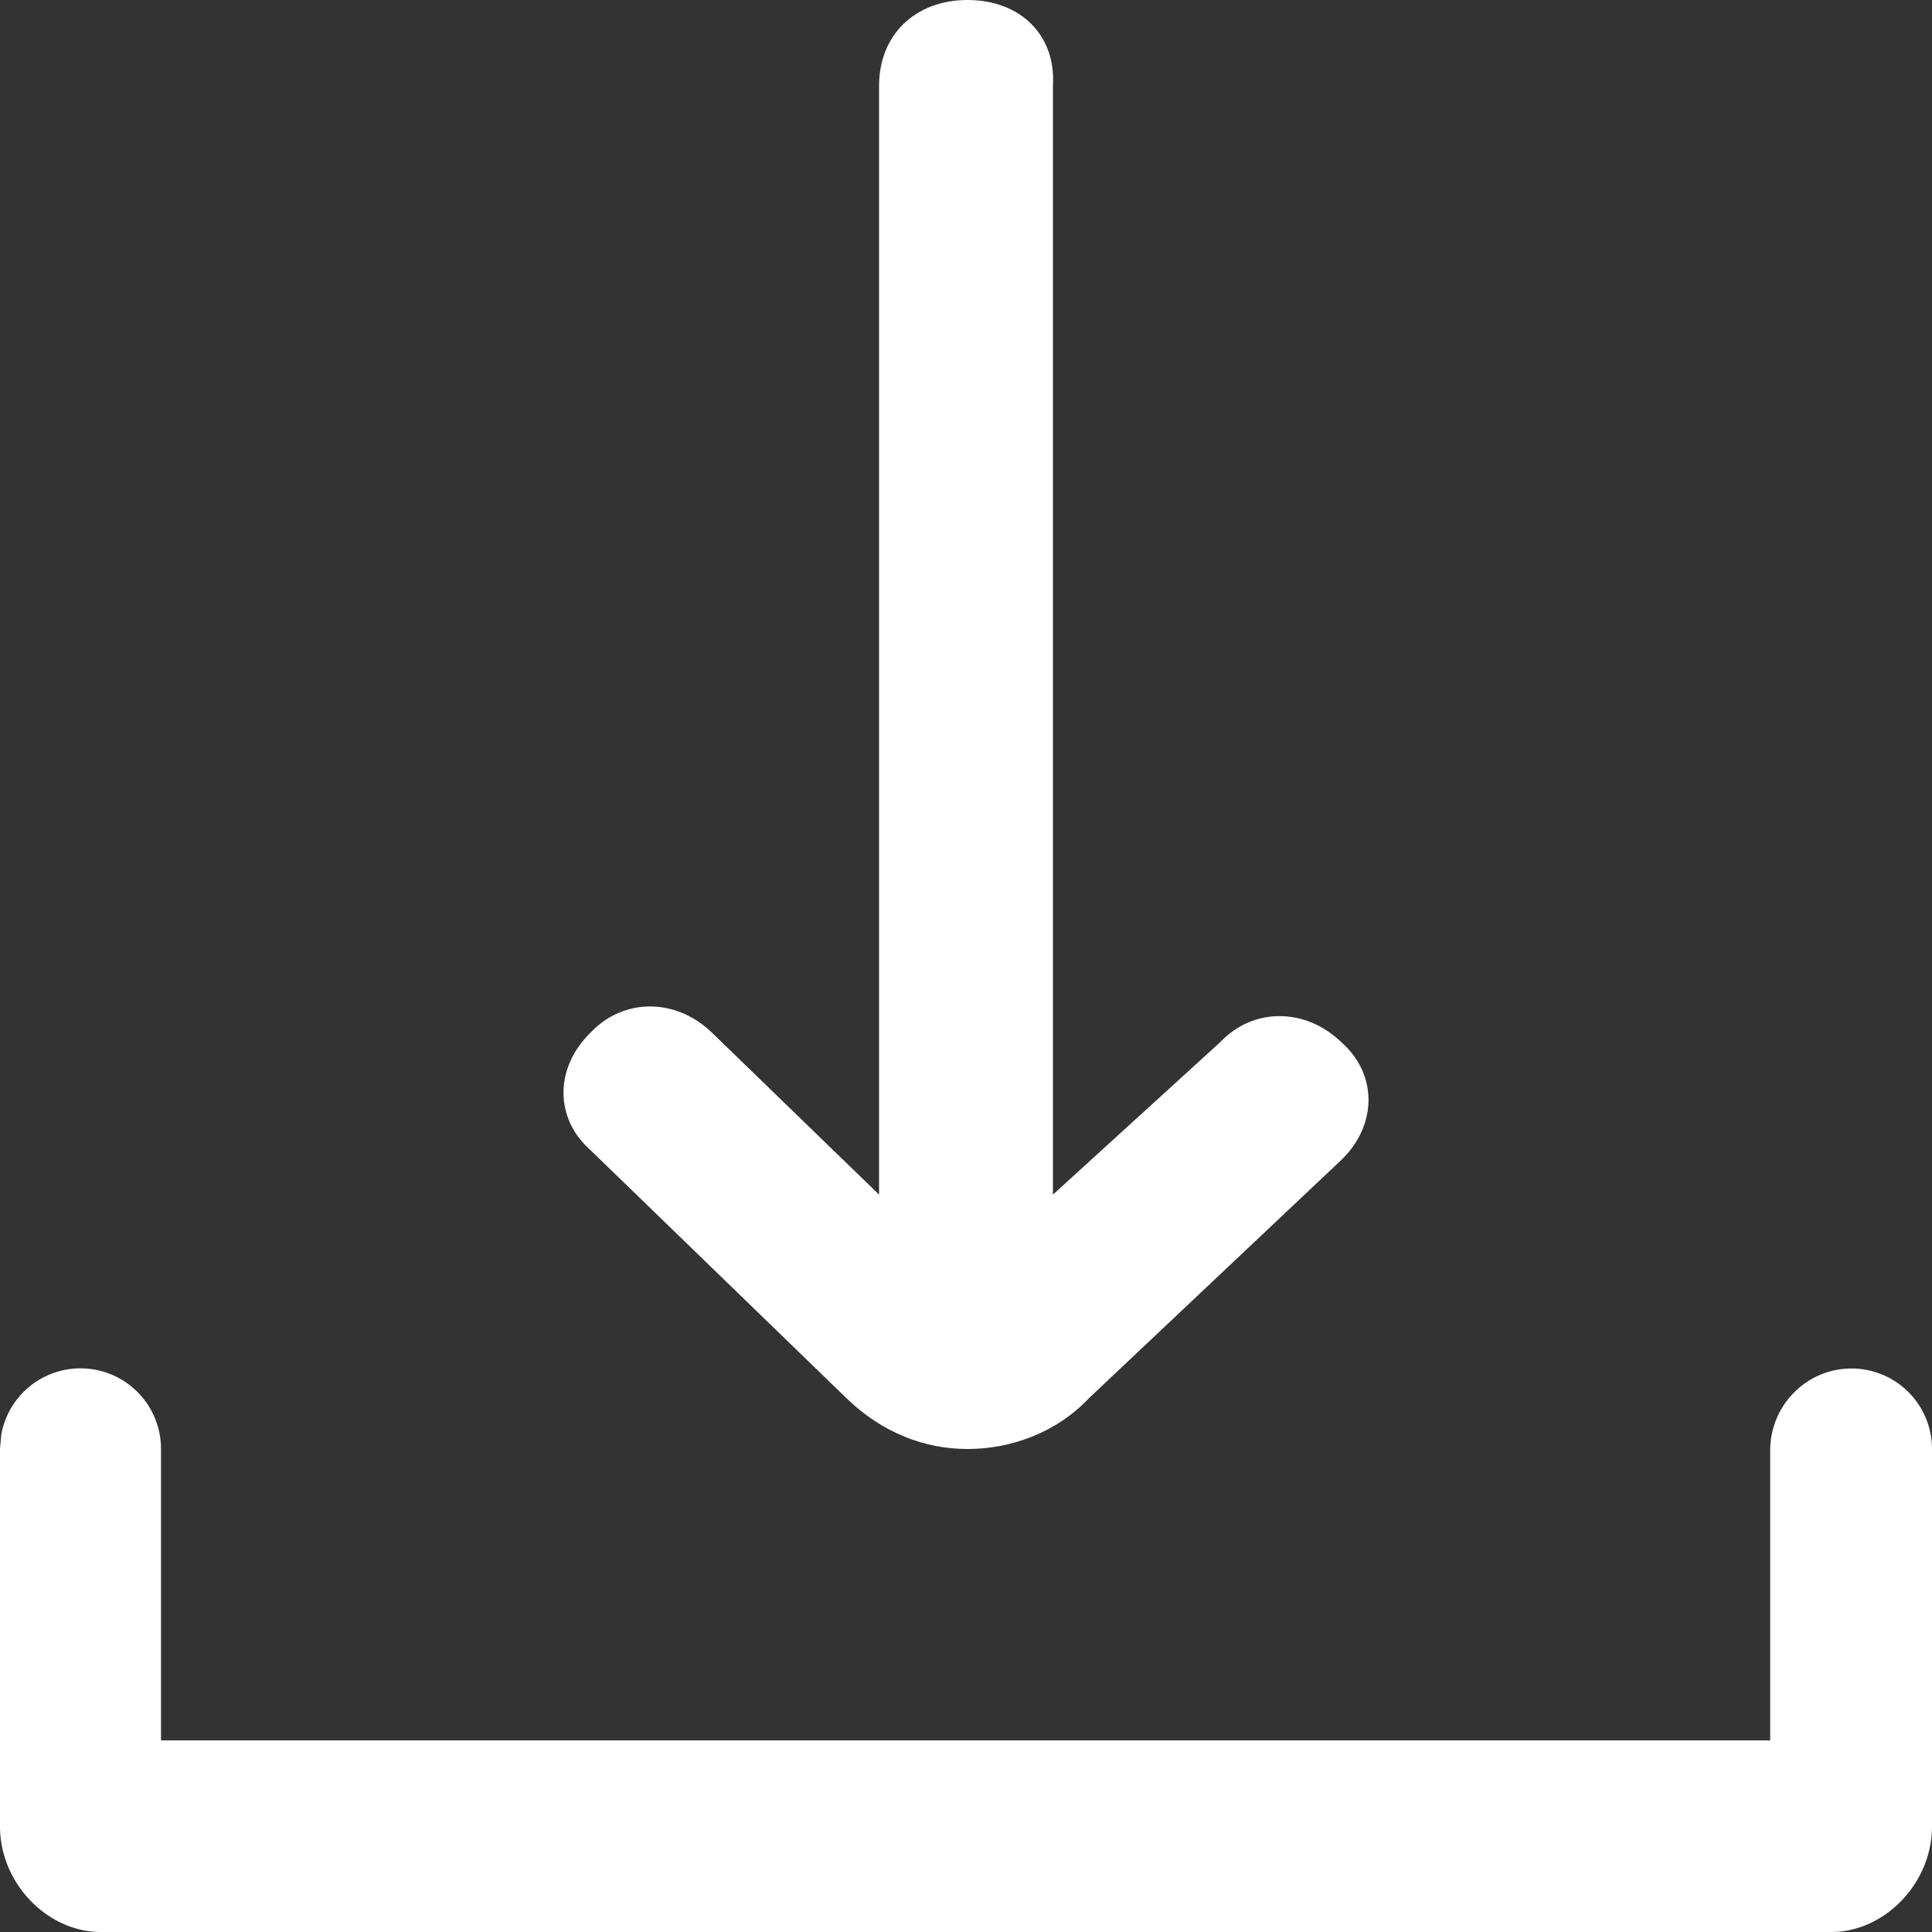 <svg width="12" height="12" xmlns="http://www.w3.org/2000/svg"><rect width="100%" height="100%" fill="#333333" stroke="none"/><g fill="#FFF" fill-rule="nonzero"><path d="M11.5 8.5a.5.5 0 0 1 .5.5v2.344c0 .356-.297.656-.625.656H.625C.297 12 0 11.7 0 11.344V9l.008-.09A.5.5 0 0 1 1 9v1.81h9.995V9c.005-.276.229-.5.505-.5Z"/><path d="M5.257 8.684c.224.217.488.316.753.316s.55-.099.754-.316l1.568-1.48c.224-.217.224-.533 0-.73-.224-.217-.55-.217-.754 0L6.54 7.42V.533C6.56.217 6.336 0 6.01 0c-.326 0-.55.217-.55.533V7.42L4.422 6.414c-.224-.217-.55-.217-.754 0-.224.218-.224.533 0 .73l1.589 1.54Z"/></g></svg>